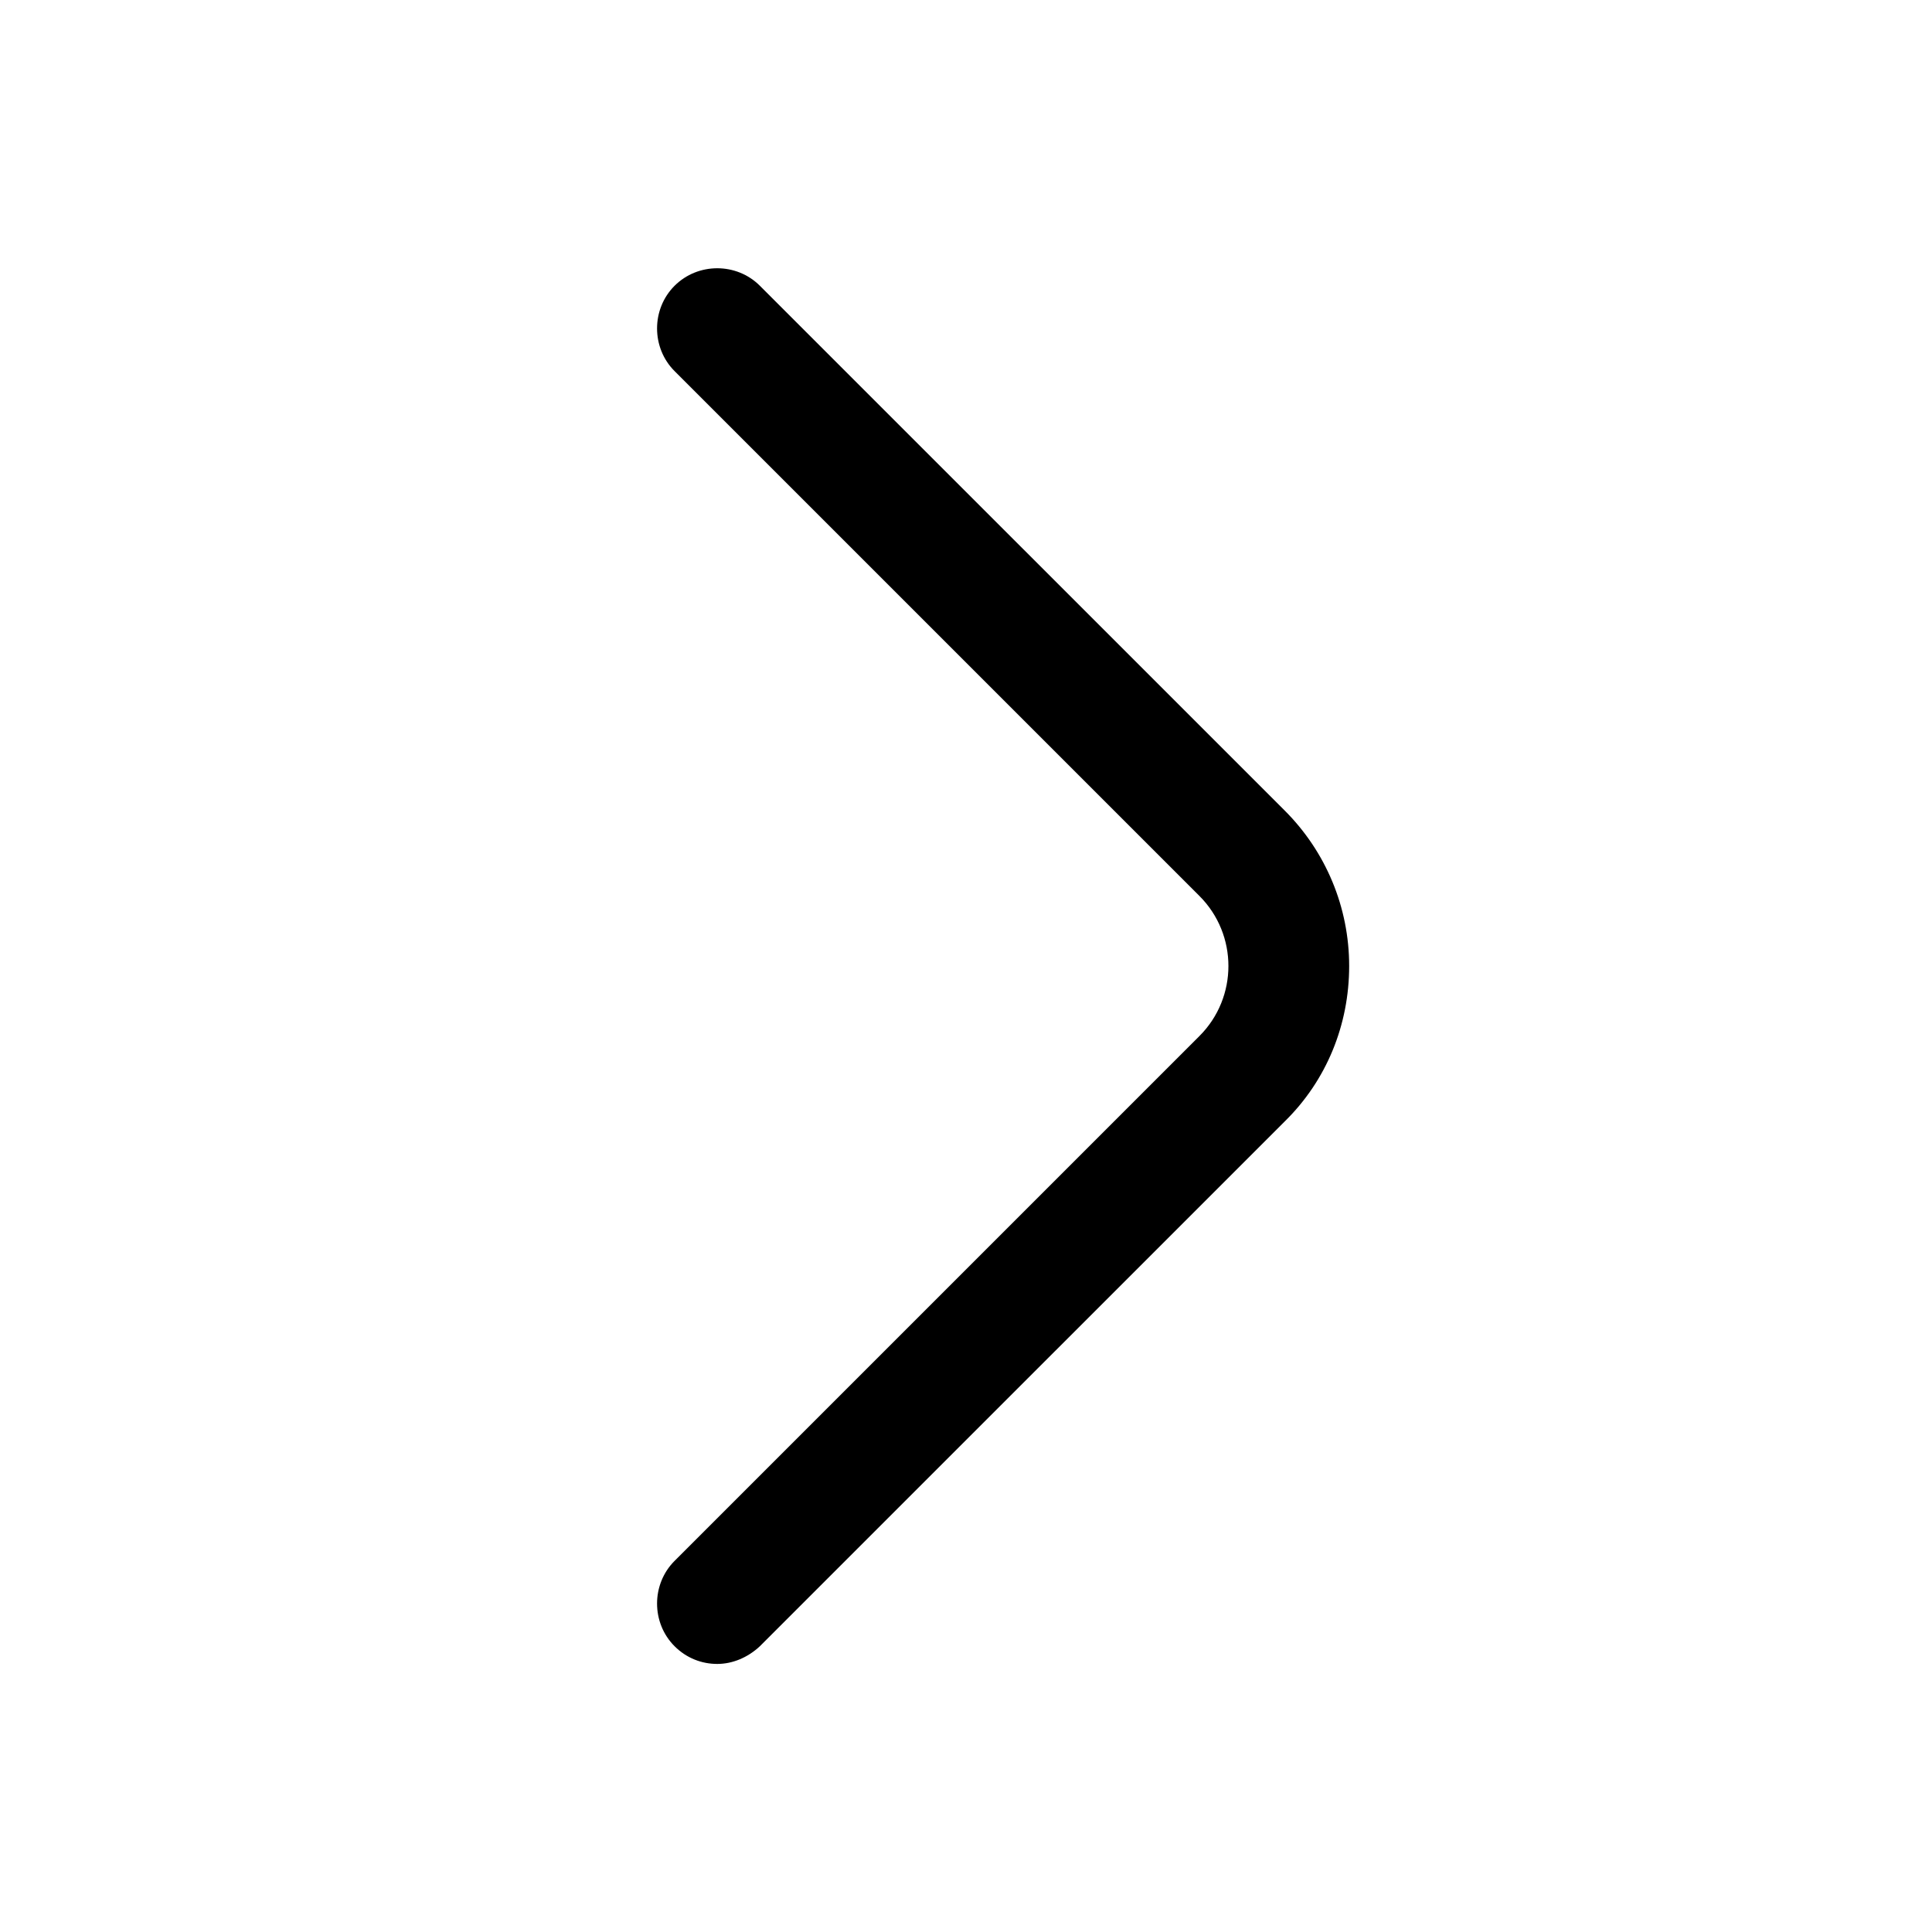<svg viewBox="0 0 40 40" fill="none" xmlns="http://www.w3.org/2000/svg">
<path d="M14.85 34.45C14.533 34.45 14.216 34.333 13.966 34.083C13.483 33.6 13.483 32.8 13.966 32.317L24.833 21.45C25.633 20.65 25.633 19.35 24.833 18.55L13.966 7.683C13.483 7.2 13.483 6.4 13.966 5.917C14.45 5.433 15.25 5.433 15.733 5.917L26.6 16.783C27.45 17.633 27.933 18.783 27.933 20C27.933 21.217 27.466 22.367 26.6 23.217L15.733 34.083C15.483 34.317 15.166 34.45 14.85 34.45Z" fill="currentColor"/>
</svg>
